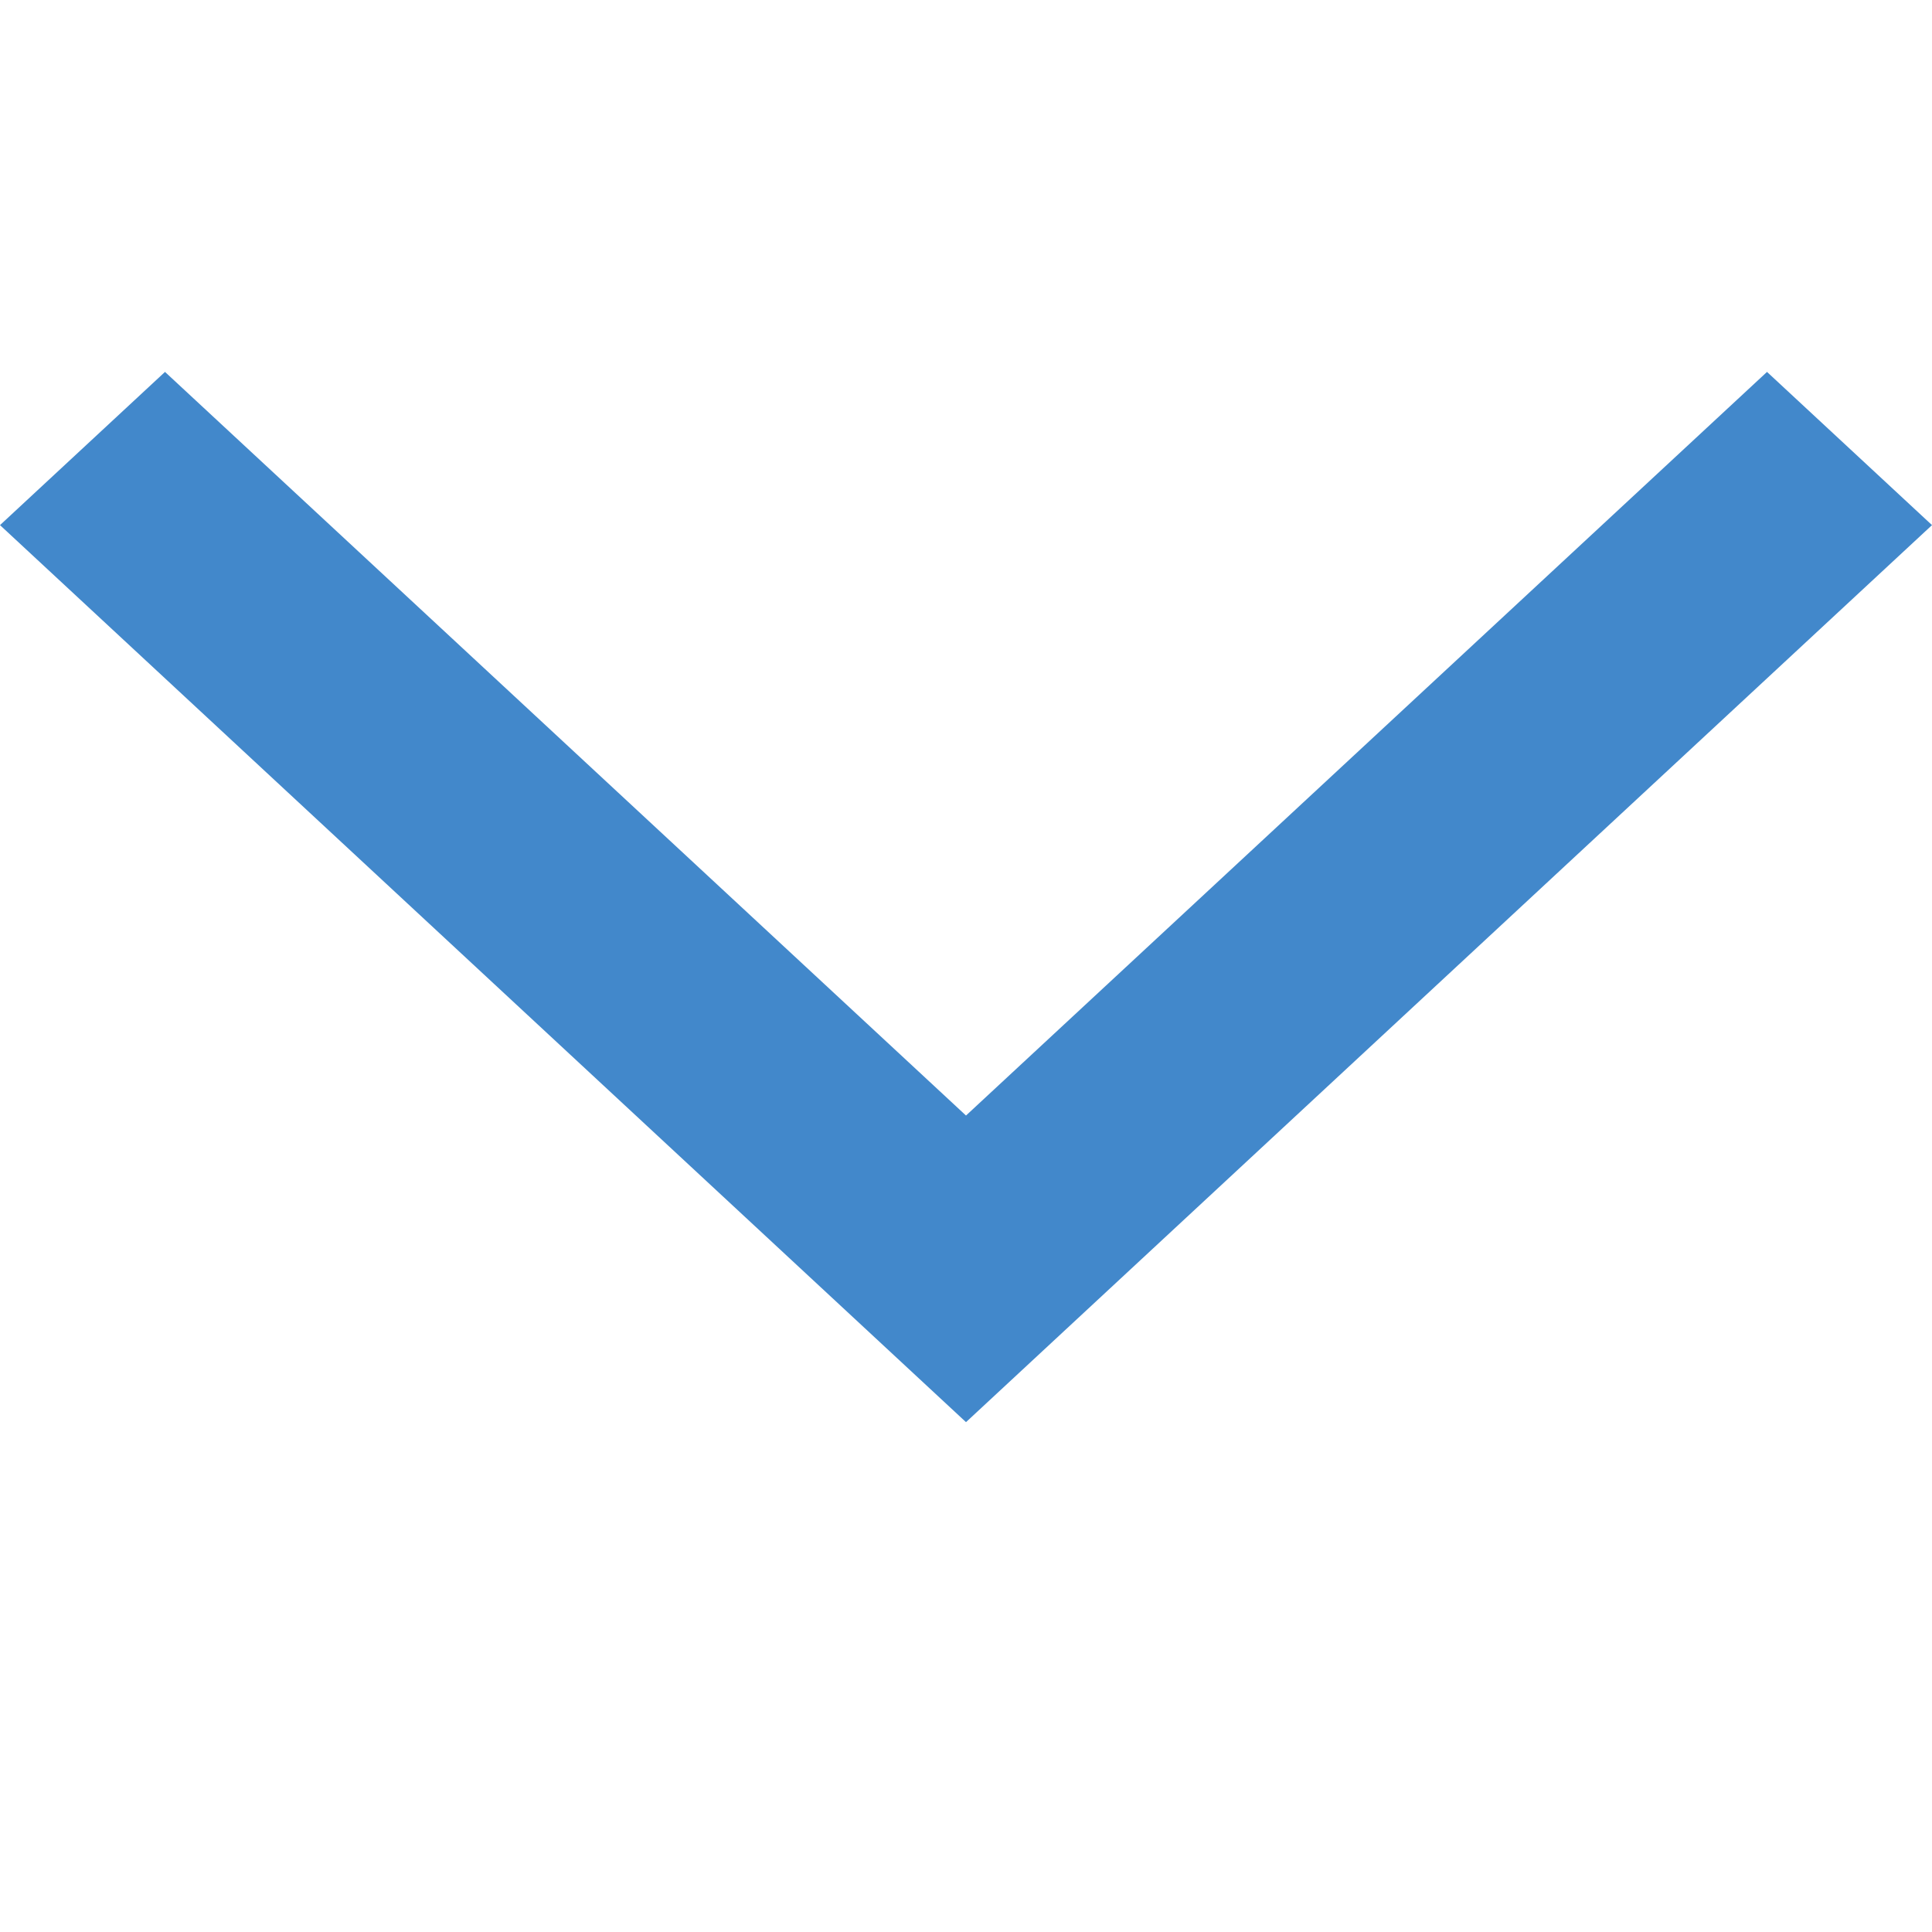 <svg width="10" height="10" viewBox="0 0 10 10" fill="none" xmlns="http://www.w3.org/2000/svg">
    <path d="M9.715 2.718L9.146 2.189L5 6.039L0.854 2.189L0.285 2.718L5 7.096L9.715 2.718Z" fill="#4288CB"/>
    <path d="M9.146 1.925L5 5.774L0.854 1.925L0 2.718L5 7.361L10 2.718L9.146 1.925ZM5 6.303L9.146 2.454L9.43 2.718L5 6.832L0.57 2.718L0.854 2.454L5 6.303Z" fill="#4288CB"/>
</svg>
